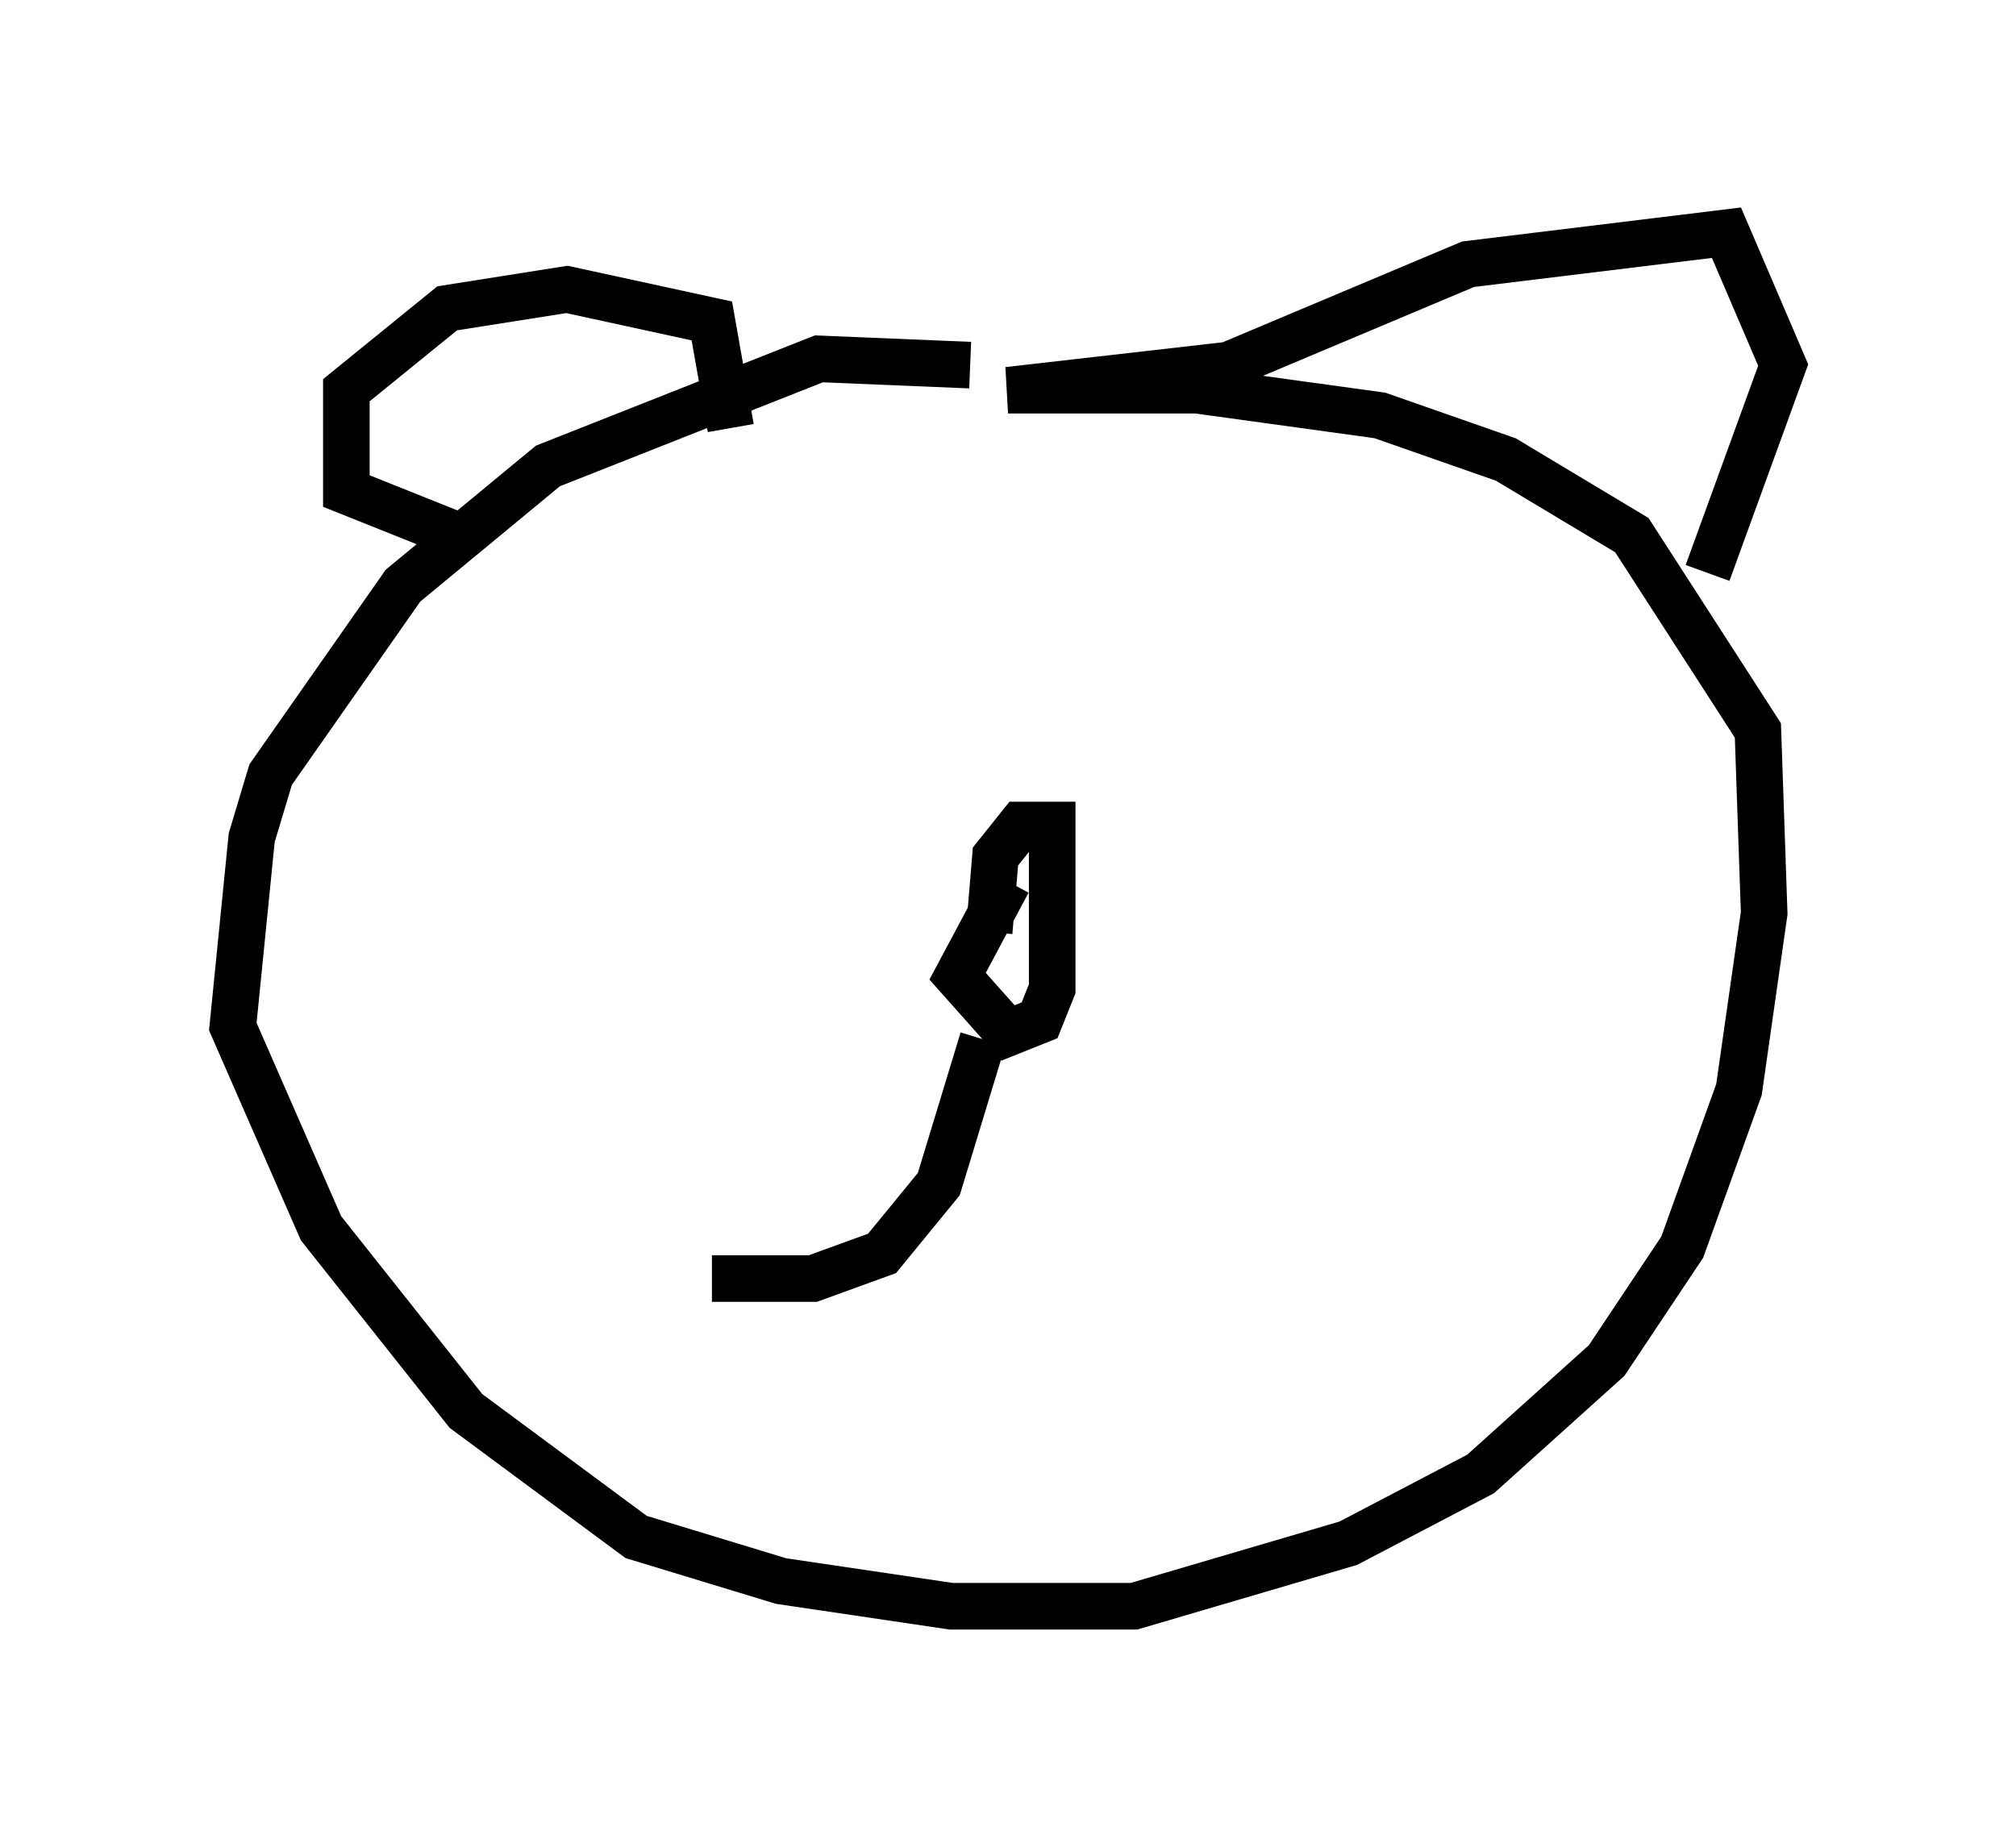 <?xml version="1.0" encoding="utf-8" ?>
<svg baseProfile="full" height="39.499" version="1.1" width="43.288" xmlns="http://www.w3.org/2000/svg" xmlns:ev="http://www.w3.org/2001/xml-events" xmlns:xlink="http://www.w3.org/1999/xlink"><defs /><rect fill="white" height="39.499" width="43.288" x="0" y="0" /><path d="M24.215, 8.654 m-3.383, -0.812 l-3.248, -0.135 -5.819, 2.3 l-3.112, 2.571 -2.842, 4.059 l-0.406, 1.353 -0.406, 4.059 l1.894, 4.33 3.112, 3.924 l3.654, 2.706 3.112, 0.947 l3.654, 0.541 3.924, 0.0 l4.601, -1.353 2.842, -1.488 l2.706, -2.436 1.624, -2.436 l1.218, -3.383 0.541, -3.789 l-0.135, -3.924 -2.706, -4.195 l-2.706, -1.624 -2.706, -0.947 l-3.924, -0.541 -4.059, 0.0 l4.736, -0.541 5.142, -2.165 l5.548, -0.677 1.218, 2.842 l-1.624, 4.465 m-20.974, -3.112 l-0.406, -2.3 -3.112, -0.677 l-2.571, 0.406 -2.165, 1.759 l0.0, 2.165 2.706, 1.083 m11.502, 7.307 l-1.083, 2.03 1.083, 1.218 l0.677, -0.271 0.271, -0.677 l0.0, -3.518 -0.677, 0.0 l-0.541, 0.677 -0.135, 1.624 m-0.135, 2.3 l-0.947, 3.112 -1.218, 1.488 l-1.488, 0.541 -2.165, 0.0 " fill="none" stroke="black" stroke-width="1" /></svg>